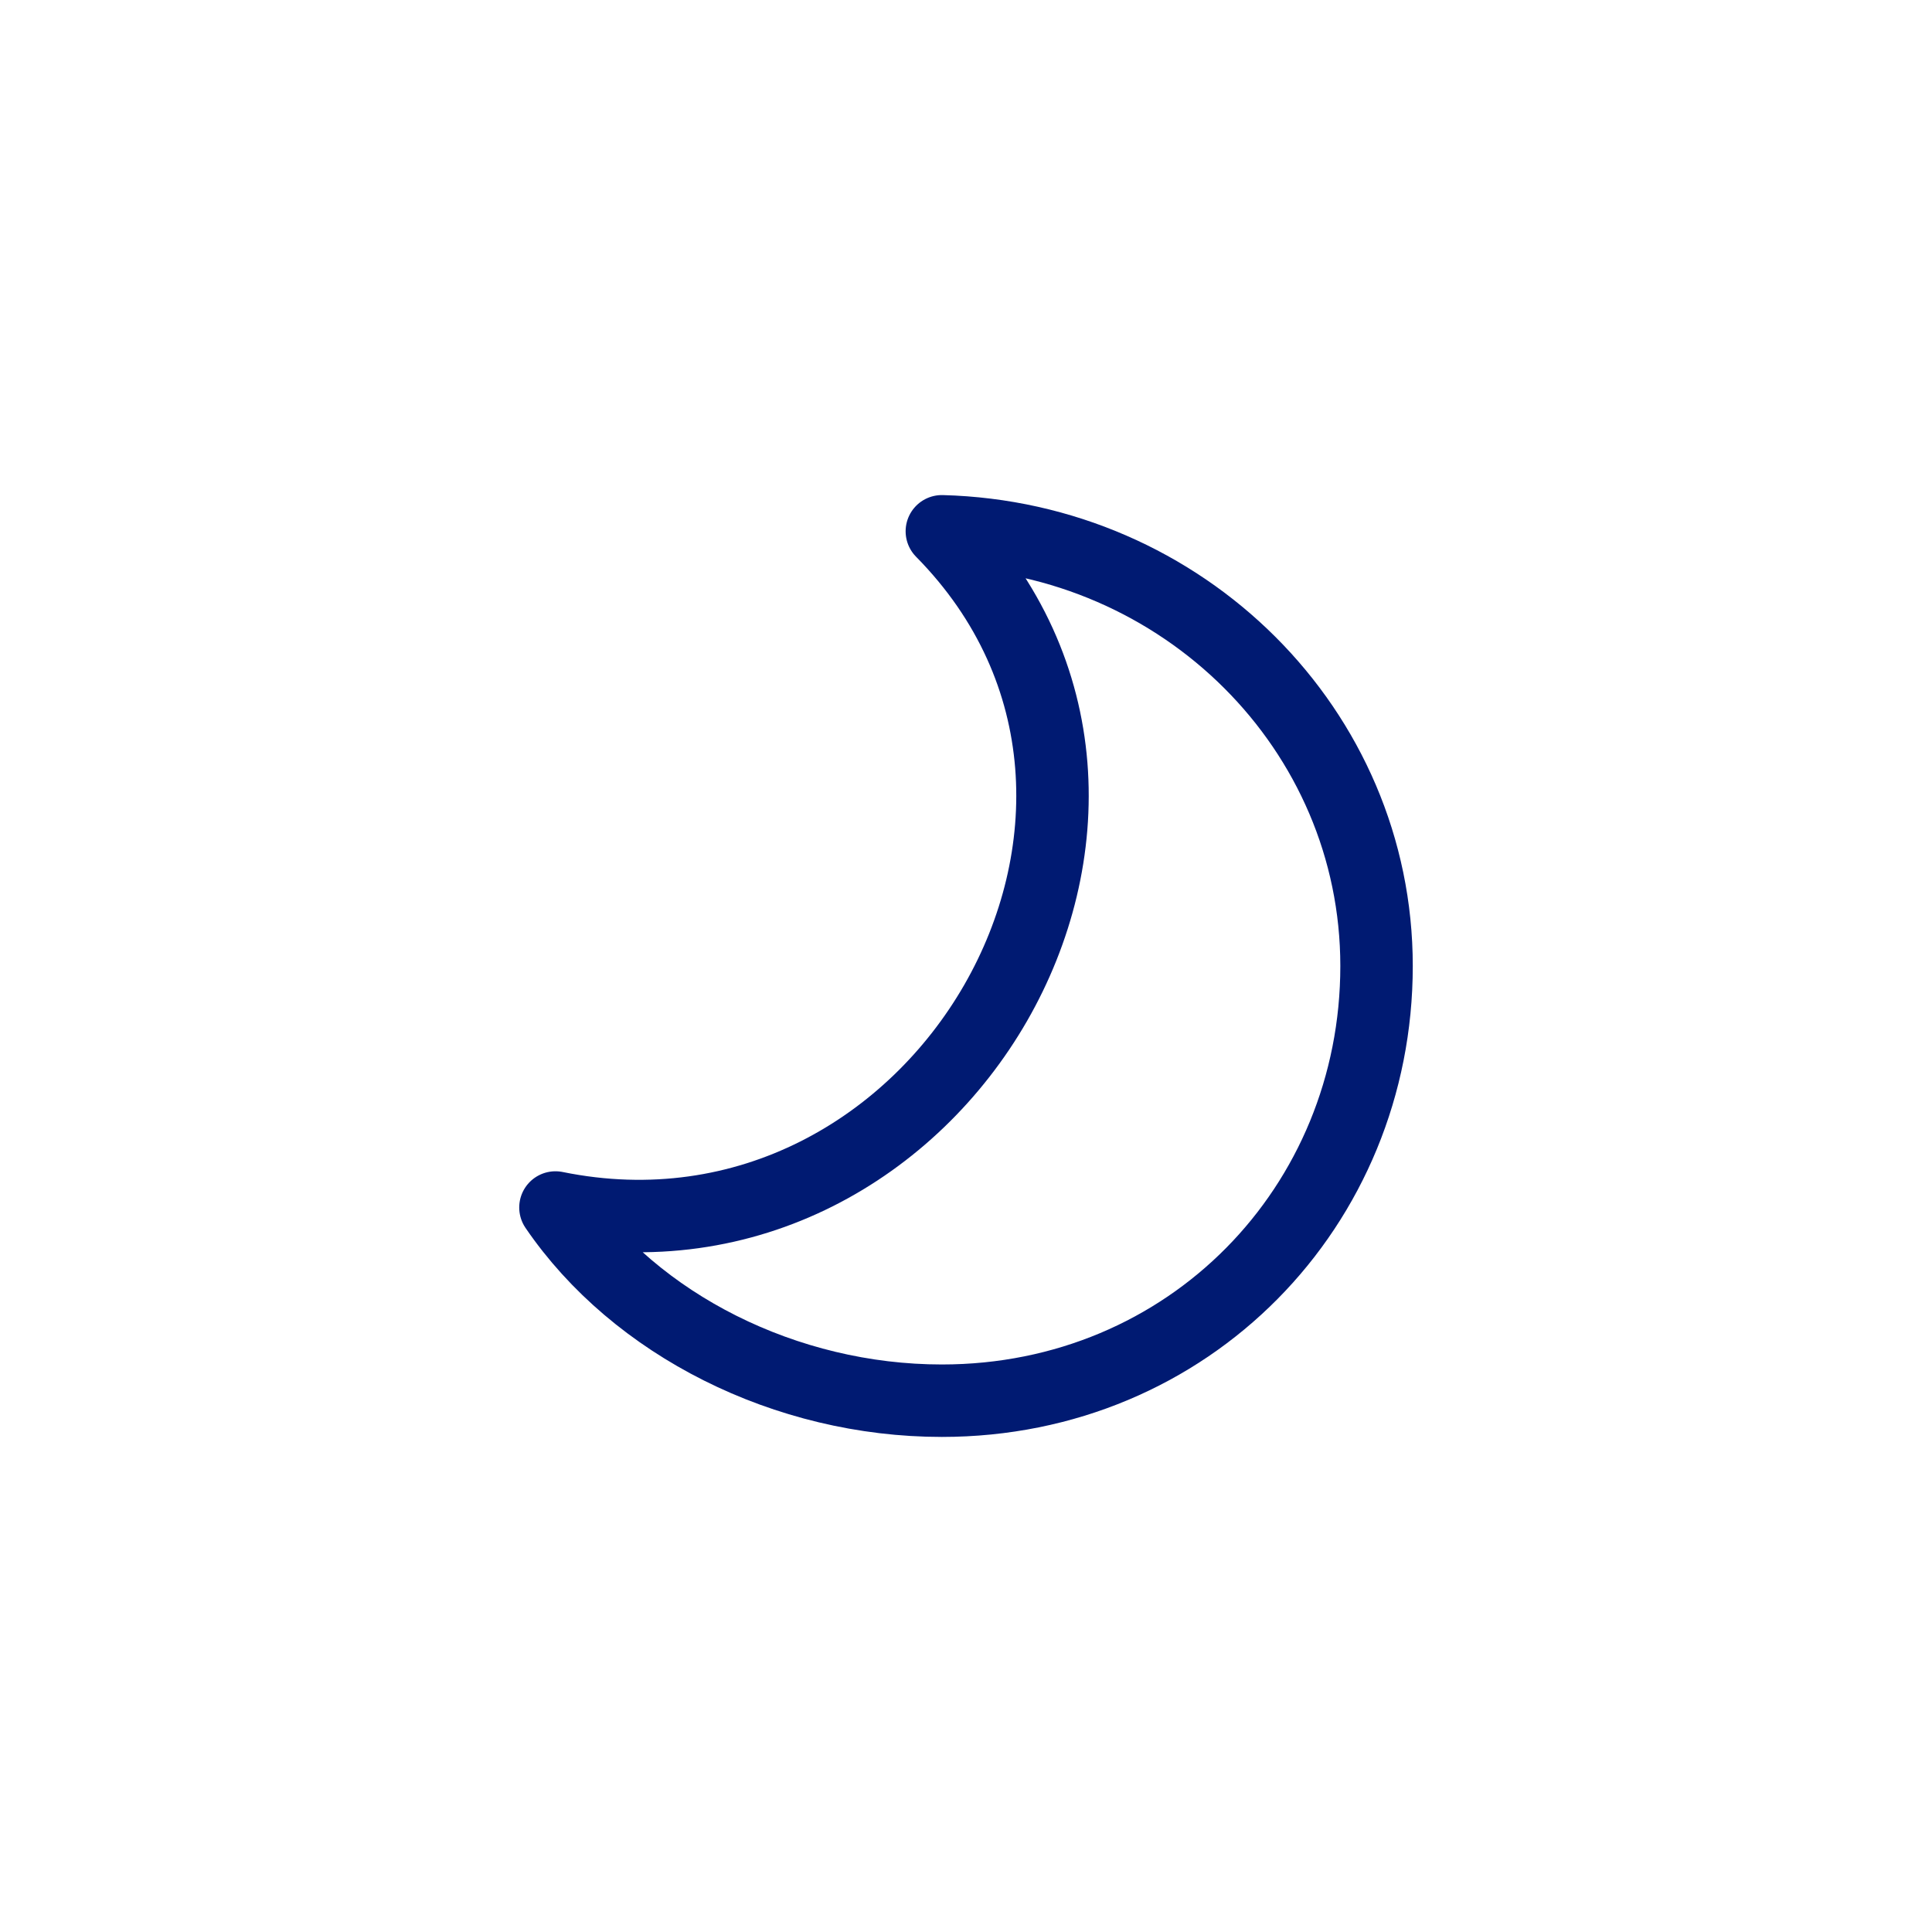 <svg width="40" height="40" viewBox="0 0 40 40" fill="none" xmlns="http://www.w3.org/2000/svg">
<path d="M11.5 25C19.452 26.618 25.183 16.758 19.5 11C24.501 11.131 28.5 15.111 28.5 20C28.5 24.971 24.619 29 19.5 29C16.271 29 13.159 27.432 11.5 25Z" stroke="#001A72" stroke-width="1.5" stroke-linejoin="round"/>
</svg>

